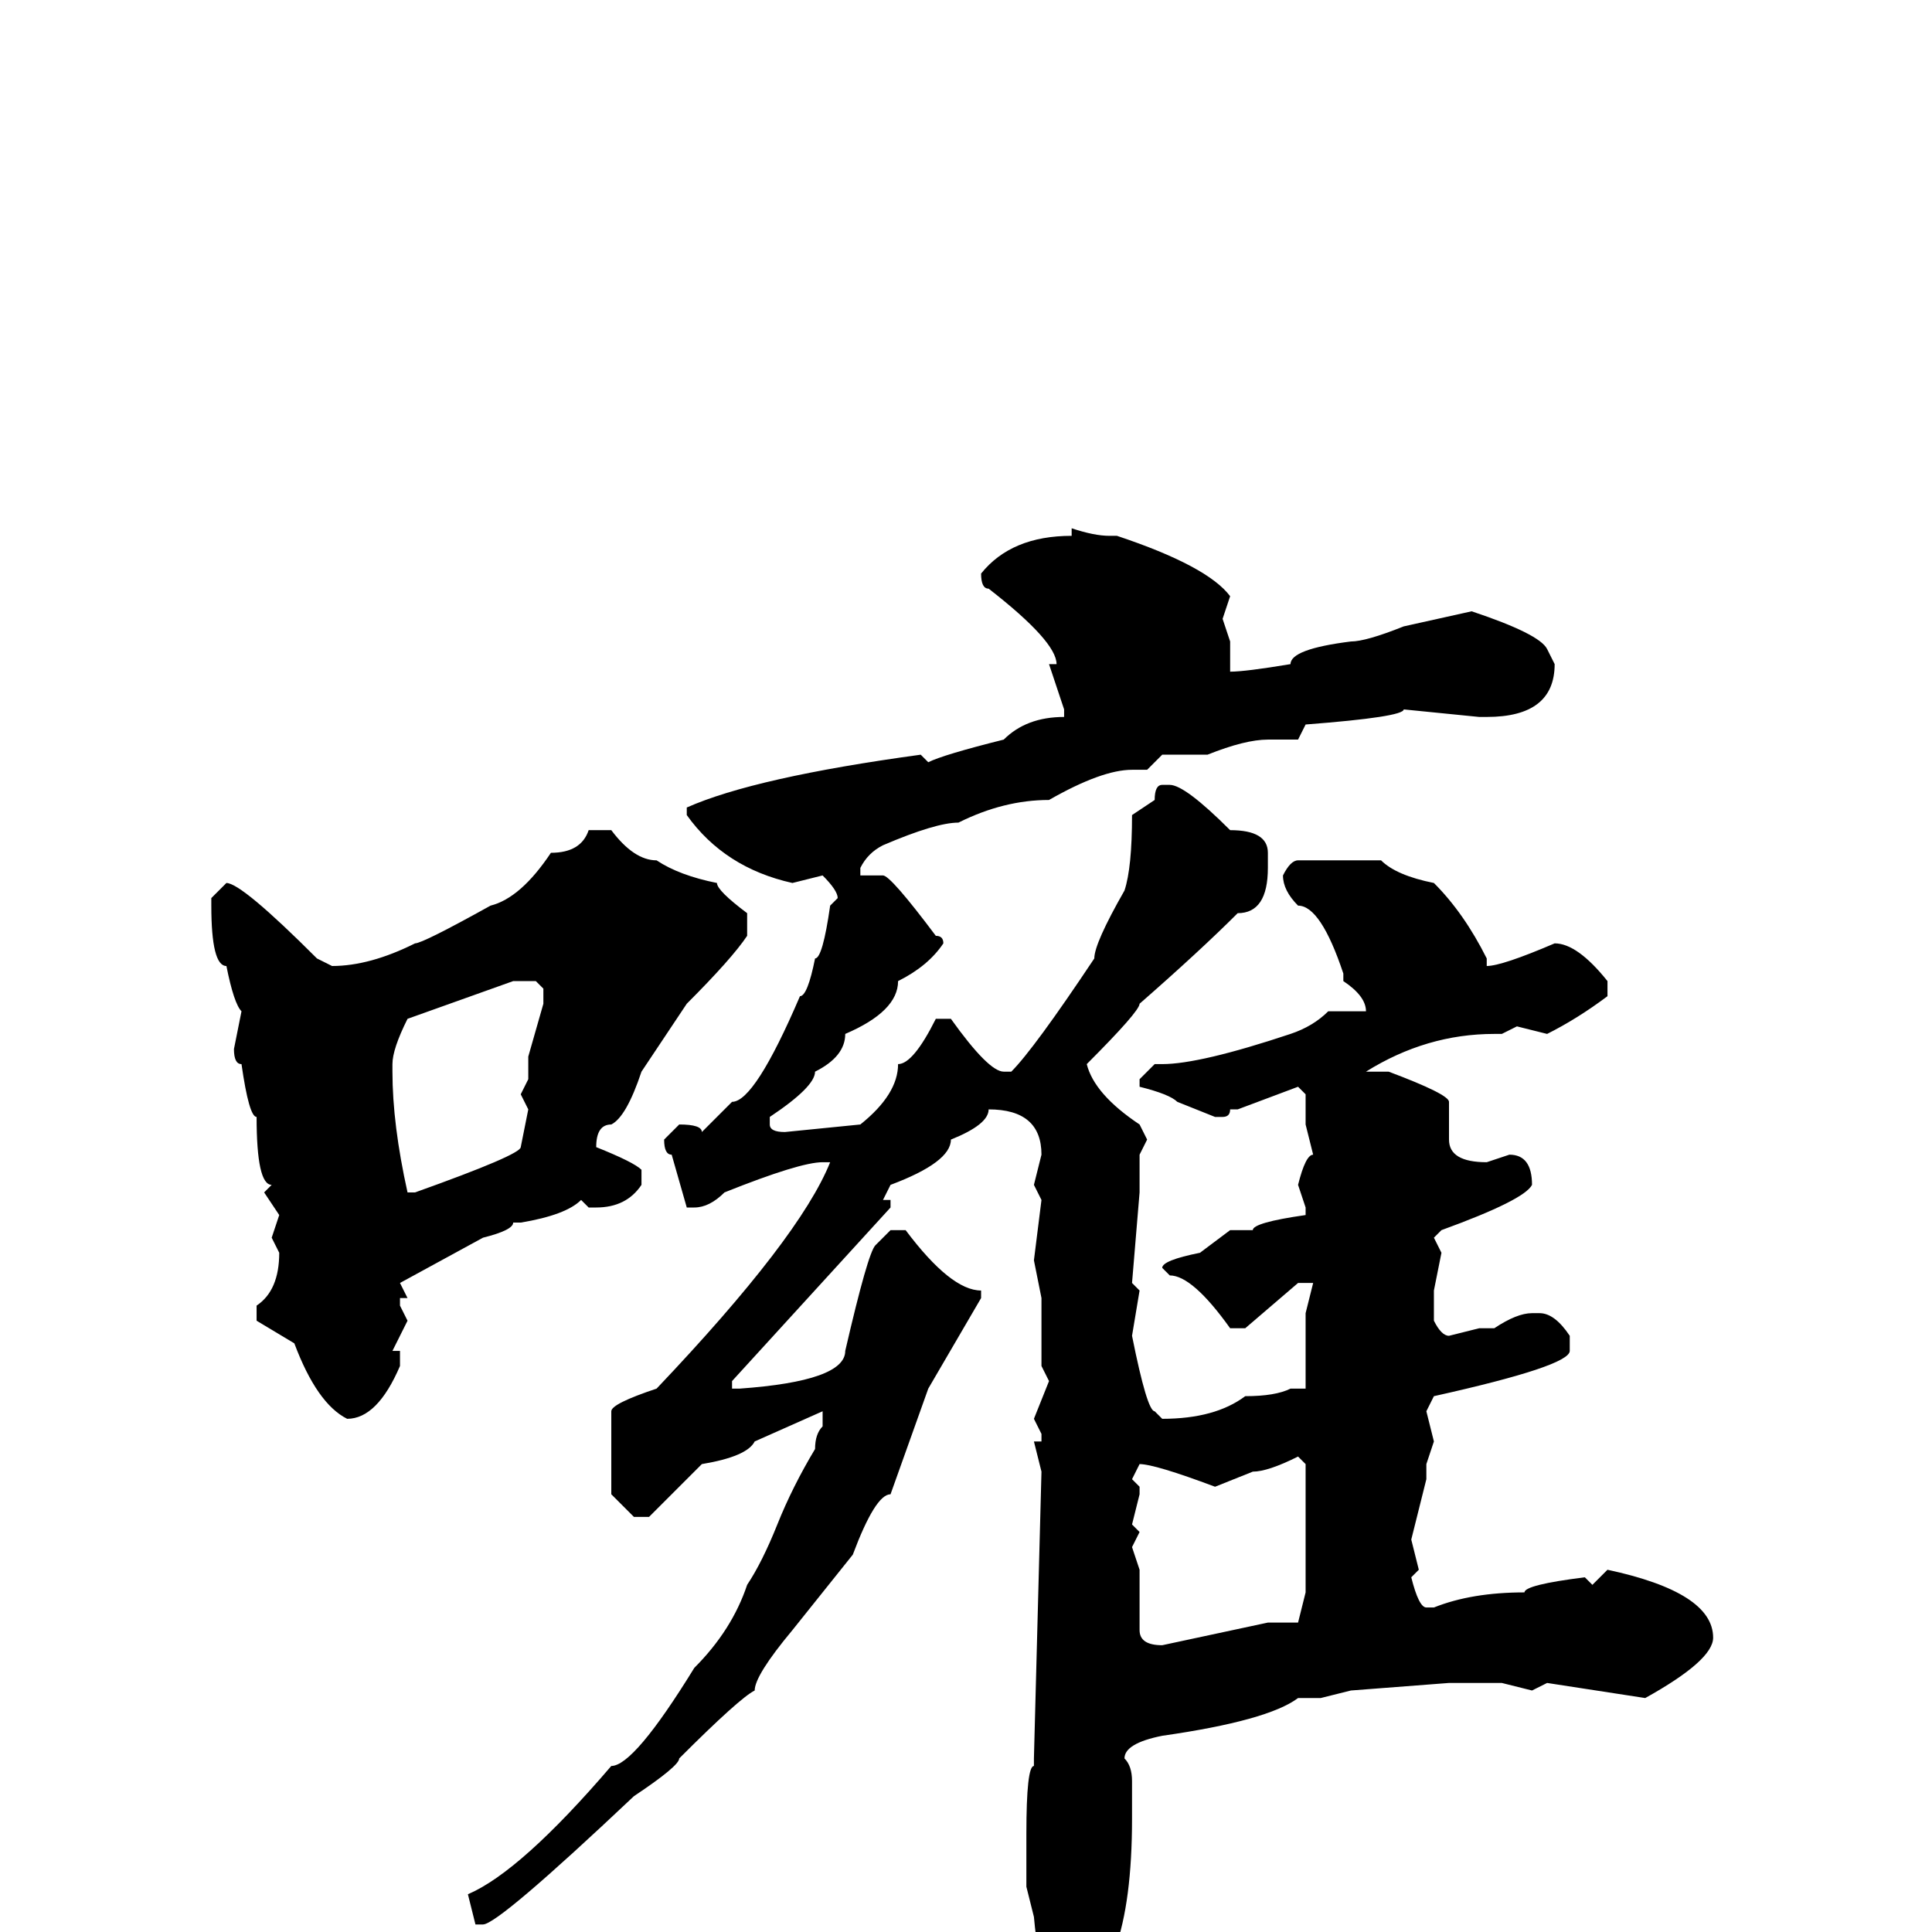 <svg xmlns="http://www.w3.org/2000/svg" viewBox="0 -256 256 256">
	<path fill="#000000" d="M142 -186Q145 -185 147 -185H148Q160 -181 163 -177L162 -174L163 -171V-168V-167Q165 -167 171 -168Q171 -170 179 -171Q181 -171 186 -173L195 -175Q204 -172 205 -170L206 -168Q206 -161 197 -161H196L186 -162Q186 -161 173 -160L172 -158H168Q165 -158 160 -156H154L152 -154H150Q146 -154 139 -150Q133 -150 127 -147Q124 -147 117 -144Q115 -143 114 -141V-140H117Q118 -140 124 -132Q125 -132 125 -131Q123 -128 119 -126Q119 -122 112 -119Q112 -116 108 -114Q108 -112 102 -108V-107Q102 -106 104 -106L114 -107Q119 -111 119 -115Q121 -115 124 -121H126Q131 -114 133 -114H134Q137 -117 145 -129Q145 -131 149 -138Q150 -141 150 -148L153 -150Q153 -152 154 -152H155Q157 -152 163 -146Q168 -146 168 -143V-141Q168 -135 164 -135Q159 -130 151 -123Q151 -122 144 -115Q145 -111 151 -107L152 -105L151 -103V-98L150 -86L151 -85L150 -79Q152 -69 153 -69L154 -68Q161 -68 165 -71Q169 -71 171 -72H173V-78V-81V-82L174 -86H173H172L165 -80H163Q158 -87 155 -87L154 -88Q154 -89 159 -90L163 -93H165H166Q166 -94 173 -95V-96L172 -99Q173 -103 174 -103L173 -107V-111L172 -112L164 -109H163Q163 -108 162 -108H161L156 -110Q155 -111 151 -112V-113L153 -115H154Q159 -115 171 -119Q174 -120 176 -122H181Q181 -124 178 -126V-127Q175 -136 172 -136Q170 -138 170 -140Q171 -142 172 -142H173H175H177H180H183Q185 -140 190 -139Q194 -135 197 -129V-128Q199 -128 206 -131Q209 -131 213 -126V-124Q209 -121 205 -119L201 -120L199 -119H198Q189 -119 181 -114H184Q192 -111 192 -110V-105Q192 -102 197 -102L200 -103Q203 -103 203 -99Q202 -97 191 -93L190 -92L191 -90L190 -85V-83V-81Q191 -79 192 -79L196 -80H198Q201 -82 203 -82H204Q206 -82 208 -79V-77Q208 -75 190 -71L189 -69L190 -65L189 -62V-60L187 -52L188 -48L187 -47Q188 -43 189 -43H190Q195 -45 202 -45Q202 -46 210 -47L211 -46L213 -48Q227 -45 227 -39Q227 -36 218 -31L205 -33L203 -32L199 -33H196H192L179 -32L175 -31H172Q168 -28 154 -26Q149 -25 149 -23Q150 -22 150 -20V-18V-15Q150 7 141 10Q138 9 137 -2L136 -6V-11V-13Q136 -22 137 -22V-23L138 -61L137 -65H138V-66L137 -68L139 -73L138 -75V-84L137 -89L138 -97L137 -99L138 -103Q138 -109 131 -109Q131 -107 126 -105Q126 -102 118 -99L117 -97H118V-96L97 -73V-72H98Q112 -73 112 -77Q115 -90 116 -91L118 -93H120Q126 -85 130 -85V-84L123 -72L118 -58Q116 -58 113 -50L105 -40Q100 -34 100 -32Q98 -31 90 -23Q90 -22 84 -18Q66 -1 64 -1H63L62 -5Q69 -8 81 -22Q84 -22 92 -35Q97 -40 99 -46Q101 -49 103 -54Q105 -59 108 -64Q108 -66 109 -67V-69L100 -65Q99 -63 93 -62L86 -55H84L81 -58V-65V-69Q81 -70 87 -72Q106 -92 110 -102H109Q106 -102 96 -98Q94 -96 92 -96H91L89 -103Q88 -103 88 -105L90 -107Q93 -107 93 -106L97 -110Q100 -110 106 -124Q107 -124 108 -129Q109 -129 110 -136L111 -137Q111 -138 109 -140L105 -139Q96 -141 91 -148V-149Q100 -153 122 -156L123 -155Q125 -156 133 -158Q136 -161 141 -161V-162L139 -168H140Q140 -171 131 -178Q130 -178 130 -180Q134 -185 142 -185ZM81 -146Q84 -142 87 -142Q90 -140 95 -139Q95 -138 99 -135V-132Q97 -129 91 -123L85 -114Q83 -108 81 -107Q79 -107 79 -104Q84 -102 85 -101V-99Q83 -96 79 -96H78L77 -97Q75 -95 69 -94H68Q68 -93 64 -92L53 -86L54 -84H53V-83L54 -81L52 -77H53V-75Q50 -68 46 -68Q42 -70 39 -78L34 -81V-83Q37 -85 37 -90L36 -92L37 -95L35 -98L36 -99Q34 -99 34 -108Q33 -108 32 -115Q31 -115 31 -117L32 -122Q31 -123 30 -128Q28 -128 28 -136V-137L30 -139Q32 -139 42 -129L44 -128Q49 -128 55 -131Q56 -131 65 -136Q69 -137 73 -143Q77 -143 78 -146ZM52 -115V-114Q52 -107 54 -98H55Q69 -103 69 -104L70 -109L69 -111L70 -113V-114V-116L72 -123V-125L71 -126H68L54 -121Q52 -117 52 -115ZM161 -59Q153 -62 151 -62L150 -60L151 -59V-58L150 -54L151 -53L150 -51L151 -48V-43V-40Q151 -38 154 -38L168 -41H171H172L173 -45V-49V-50V-51V-62L172 -63Q168 -61 166 -61L161 -59Z"/>
</svg>
